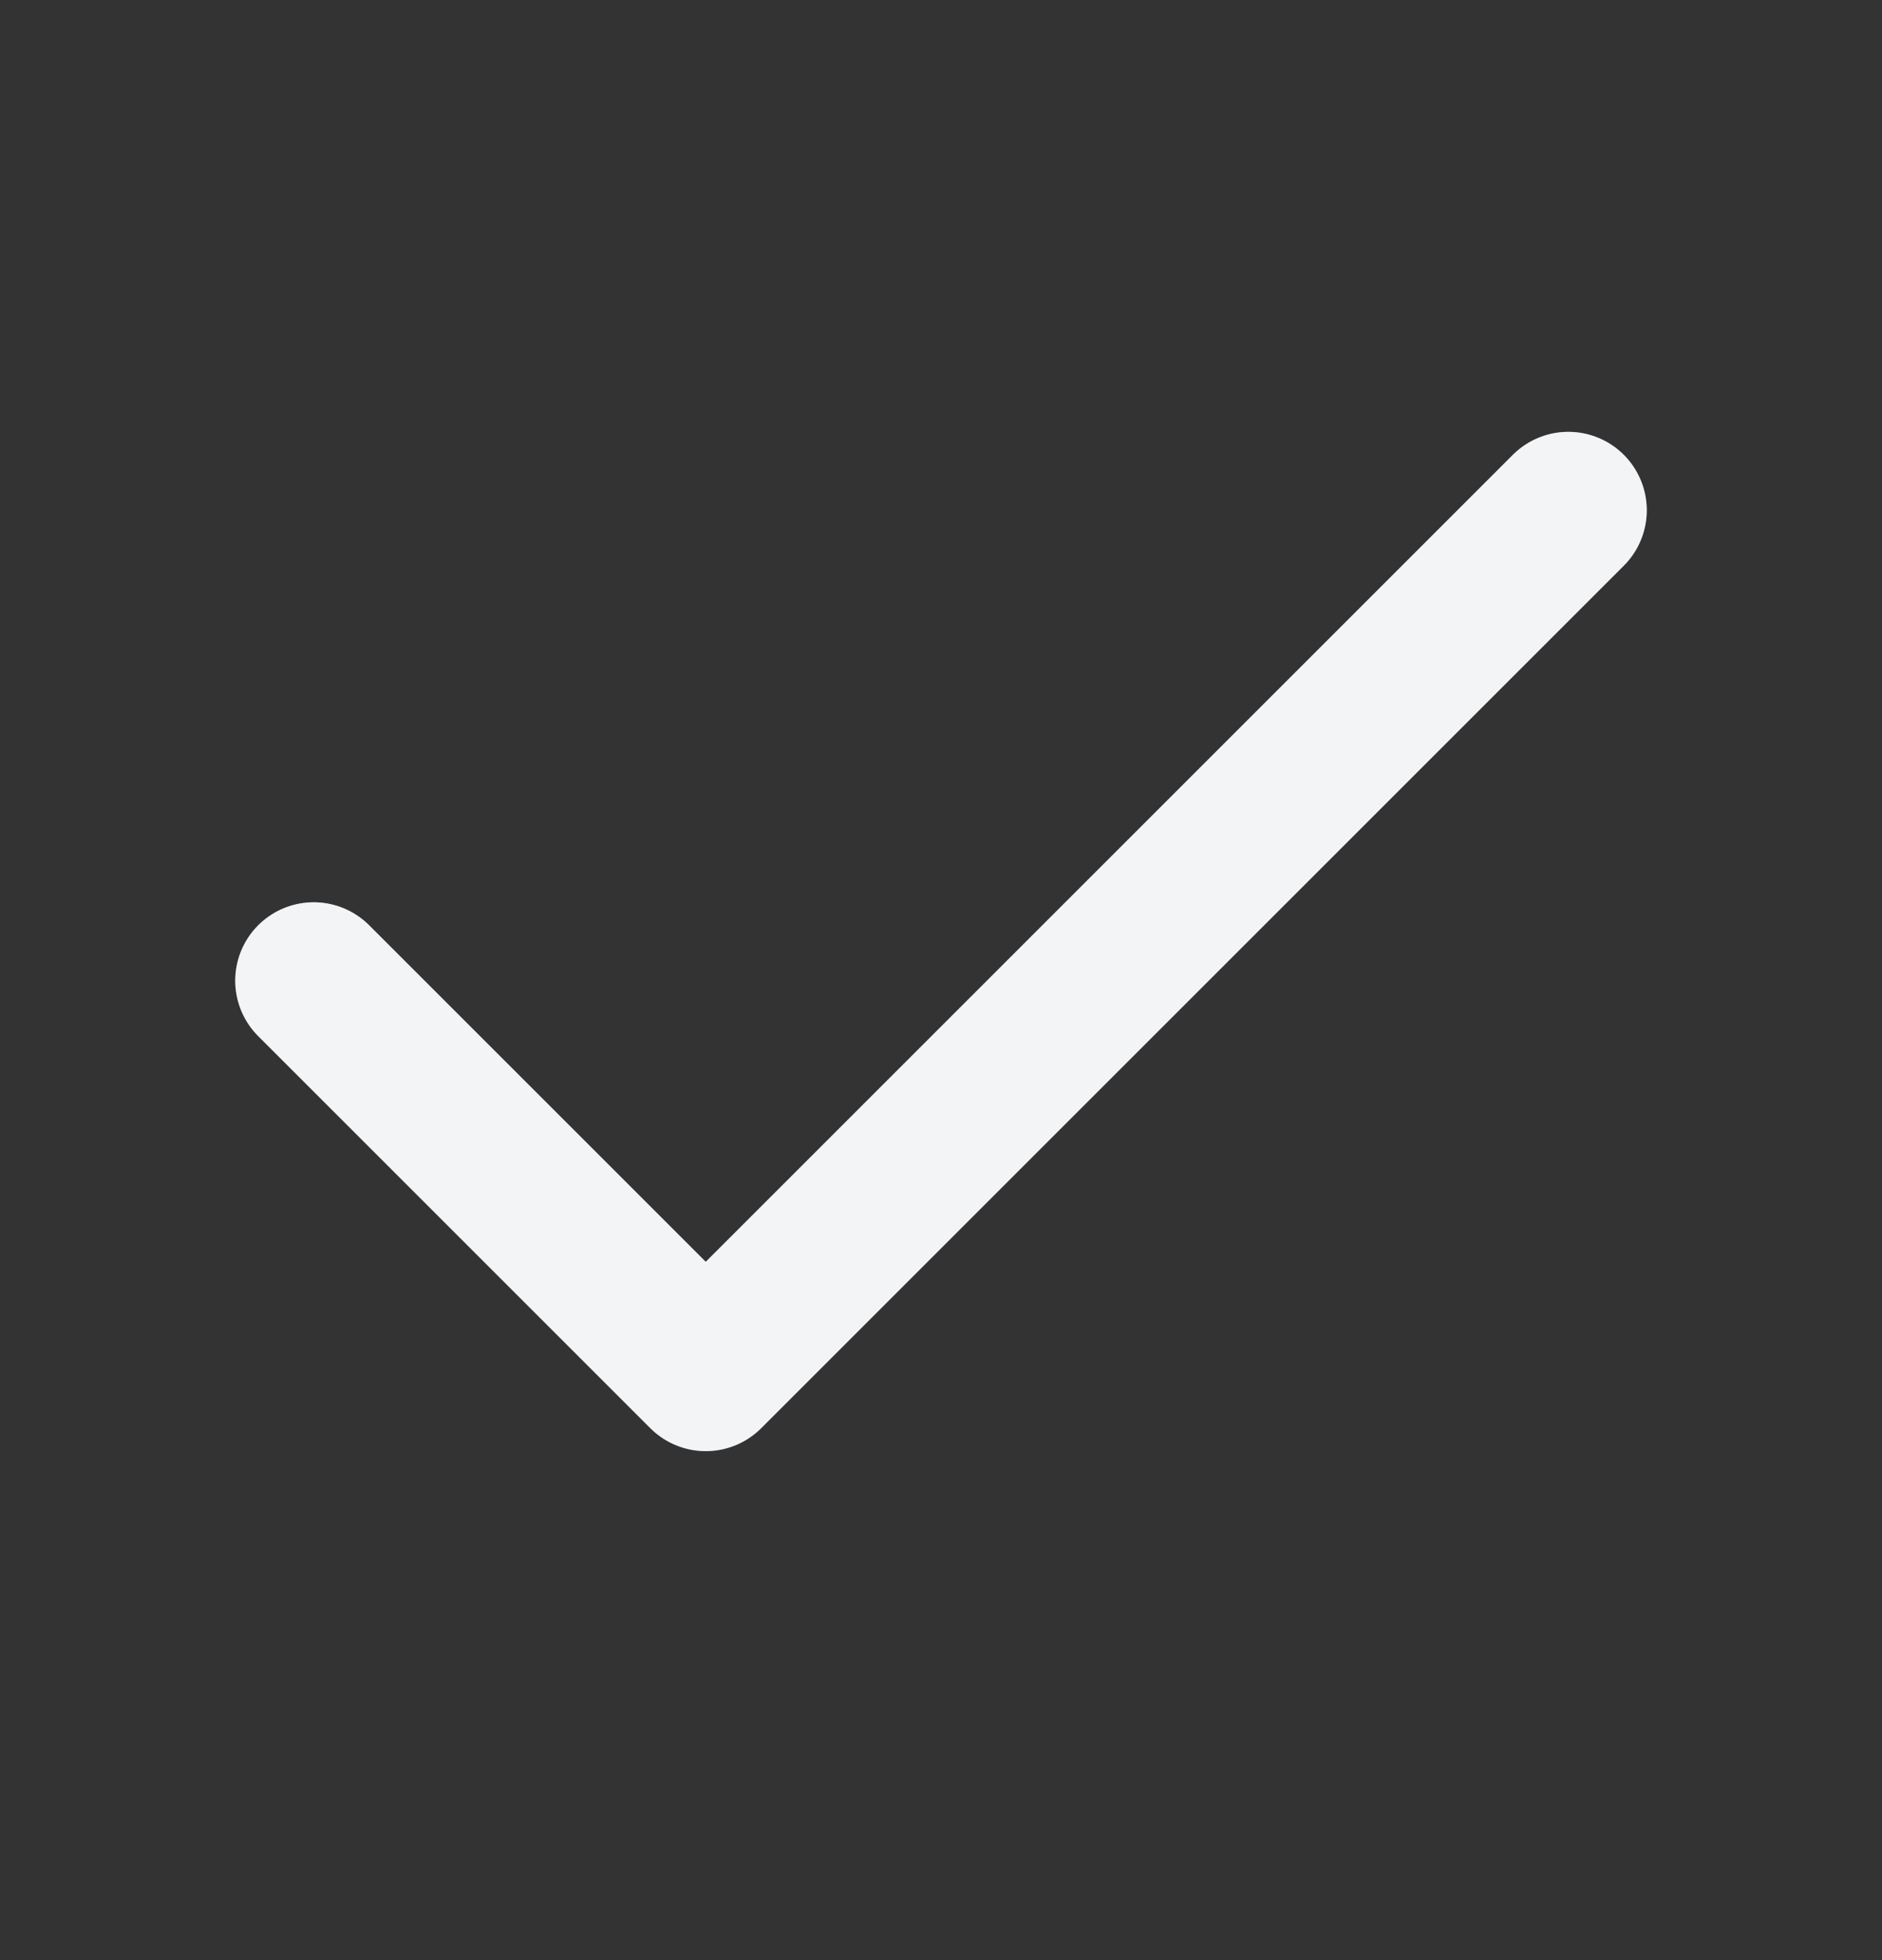 <svg width="24" height="25" viewBox="0 0 24 25" fill="none" xmlns="http://www.w3.org/2000/svg">
<rect x="0" y="0" width="24" height="25" fill="#333333" stroke="none"/>
<path d="M20 6.508L9 17.508L4 12.508" stroke="#808A9F" stroke-width="2" stroke-linecap="round" stroke-linejoin="round"/>
<path d="M20 6.508L9 17.508L4 12.508" stroke="white" stroke-opacity="0.9" stroke-width="2" stroke-linecap="round" stroke-linejoin="round"/>
</svg>
